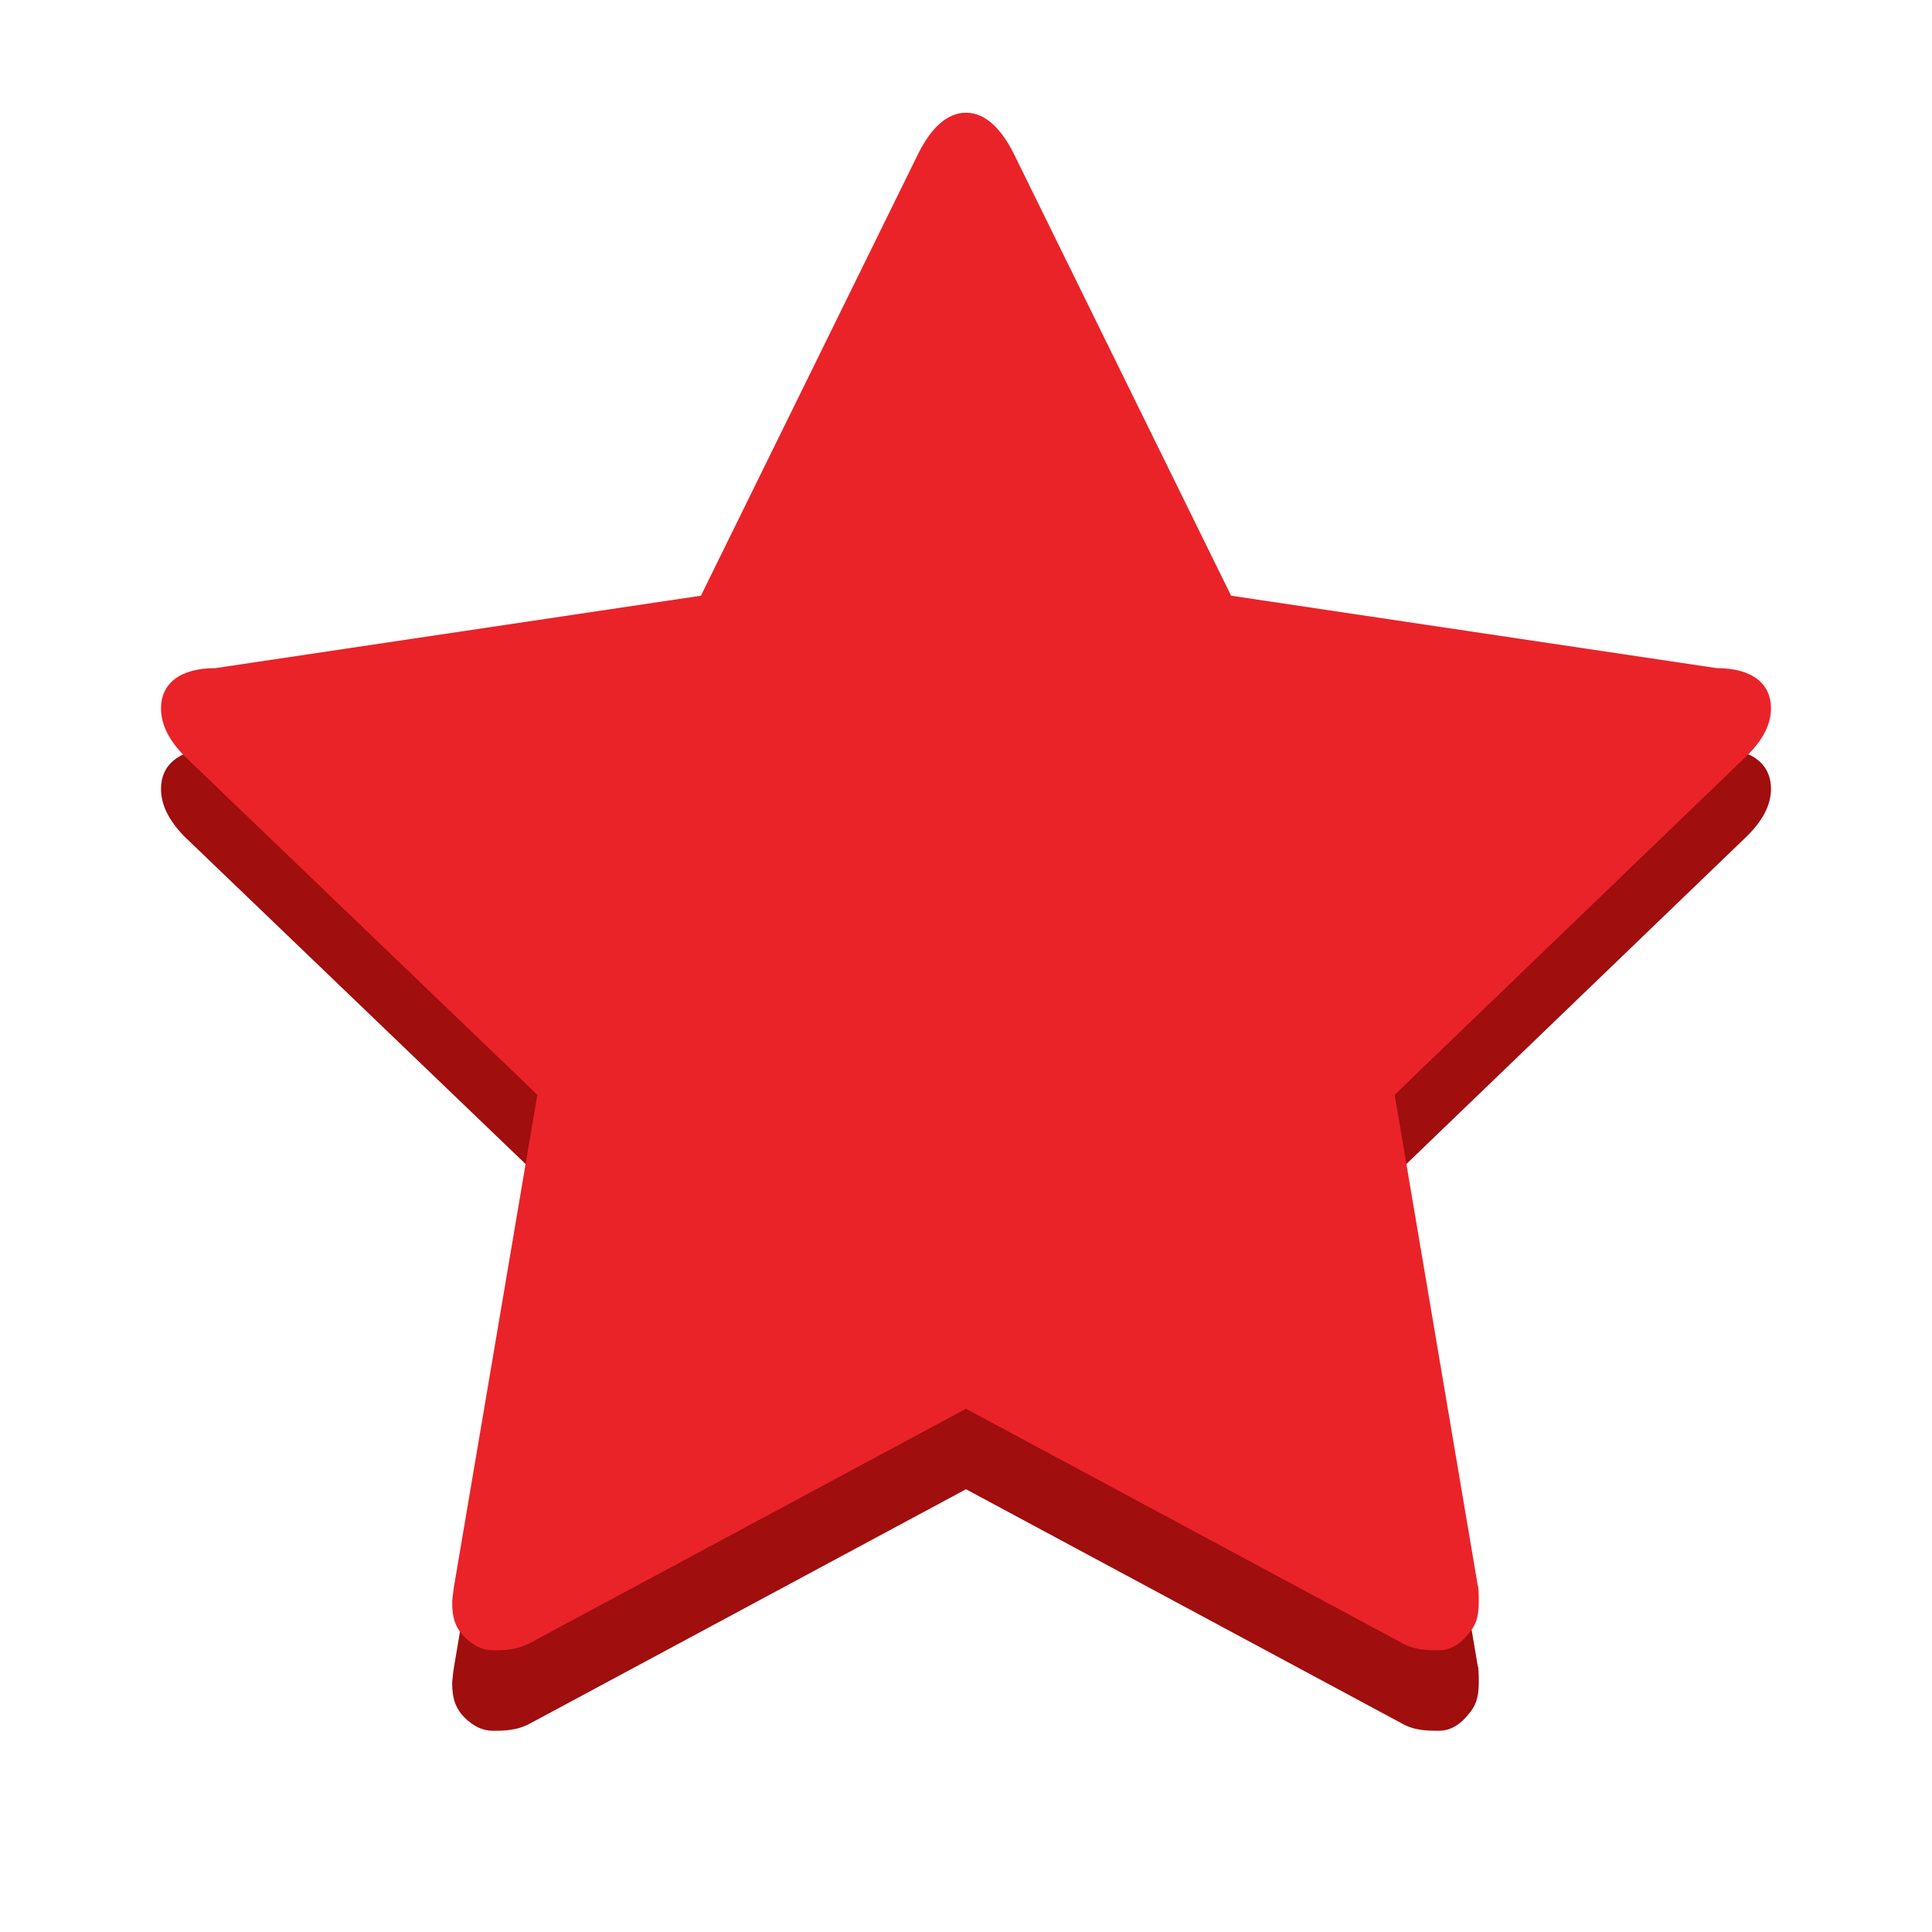 <svg width="24" height="24" xmlns="http://www.w3.org/2000/svg">

 <g>
  <title>background</title>
  <rect fill="none" id="canvas_background" height="402" width="582" y="-1" x="-1"/>
 </g>
 <g>
  <title>Layer 1</title>
  <path id="svg_2" d="m66.36,93.2l-0.636,-0.7l0,-1.2l0,-1.2l0.39,-2.2c0.214,-1.3 0.39,-2.3 0.39,-2.4s-0.13,-0.1 -0.524,-0.3l-0.525,-0.3l-0.544,-1.3c-0.3,-0.8 -0.547,-1.4 -0.549,-1.5s0.091,-0.3 0.215,-0.4c0.218,-0.4 0.22,-0.4 0.22,-0.8l0,-0.4l-0.516,0l-0.597,0c-0.045,-0.1 -0.181,-0.3 -0.302,-0.5l-0.219,-0.5l-0.335,0l-0.334,0.1l-1.149,-0.7l-1.149,-0.6l-0.36,-0.5c-0.198,-0.2 -0.394,-0.4 -0.435,-0.4c-0.042,-0.1 -0.259,-0.1 -0.482,-0.1l-0.407,0l-1.231,-1.6l-1.23,-1.6l0.053,-0.9l0.053,-0.8l-0.381,-0.5c-0.209,-0.3 -0.416,-0.6 -0.458,-0.6c-0.054,-0.1 -0.149,-0.1 -0.303,0l-0.275,0c-0.028,0 -0.125,-0.2 -0.216,-0.4c-0.173,-0.3 -0.163,-0.4 0.056,-0.4l0.119,0c0,-0.1 -1.009,-1.1 -1.14,-1.2c-0.057,0 -0.44,-0.1 -0.852,-0.2l-0.748,-0.1l-1.88,1c-1.034,0.5 -1.893,0.9 -1.908,0.9c-0.015,-0.1 0.24,-0.3 0.567,-0.7c0.328,-0.3 0.595,-0.6 0.595,-0.6s-0.209,-0.2 -0.464,-0.4c-0.256,-0.2 -0.475,-0.4 -0.488,-0.4c-0.013,-0.1 -0.111,-0.7 -0.218,-1.4c-0.178,-1.2 -0.187,-1.3 -0.114,-1.4c0.044,0 0.411,-0.2 0.816,-0.4l0.737,-0.4l3.78,0.4c2.079,0.2 3.833,0.4 3.896,0.4c0.098,0 0.107,0 0.055,-0.1c-0.034,0 -0.308,-0.2 -0.609,-0.4c-0.302,-0.2 -0.575,-0.4 -0.609,-0.5c-0.05,0 -0.032,-0.2 0.097,-0.7c0.087,-0.4 0.183,-0.7 0.213,-0.7s1.811,-0.7 3.957,-1.6l3.903,-1.5l1.122,0.1c1.623,0.1 1.885,0.1 1.868,0.2c-0.008,0 -0.575,0.7 -1.259,1.4c-0.684,0.8 -1.26,1.5 -1.281,1.5s-0.004,0.1 0.04,0.1c0.042,0.1 0.832,0.7 1.756,1.5c0.924,0.7 1.68,1.4 1.68,1.4s-0.249,0.3 -0.553,0.7l-0.553,0.5l-1.02,-0.1c-0.561,-0.1 -1.039,-0.3 -1.063,-0.3c-0.026,0 0.001,-0.3 0.067,-0.6c0.06,-0.3 0.097,-0.6 0.081,-0.6c-0.022,-0.1 -0.105,-0.1 -0.344,-0.1c-0.174,0 -0.33,0 -0.346,0.1c-0.016,0 -0.095,0.2 -0.174,0.4l-0.145,0.4l0.106,0.4c0.058,0.2 0.092,0.4 0.075,0.4l-0.654,0c-1.028,-0.1 -0.91,-0.2 -1.326,0.4c-0.198,0.3 -0.37,0.5 -0.381,0.6c-0.013,0 0.08,0.2 0.255,0.3c0.212,0.2 0.371,0.3 0.698,0.3c0.233,0.1 0.494,0.2 0.579,0.2c0.108,0.1 0.302,0.2 0.634,0.6c0.264,0.3 0.51,0.6 0.548,0.6c0.064,0 0.394,-0.9 0.394,-1.1c0,0 -0.043,-0.1 -0.097,-0.2c-0.086,-0.1 -0.098,-0.2 -0.098,-0.7s0.008,-0.6 0.091,-0.6c0.24,0 2.477,0.4 2.524,0.5c0.03,0 0.489,0.5 1.02,1.2c0.825,1 0.955,1.1 0.897,1.2c-0.038,0 -0.671,0.4 -1.409,0.8c-0.737,0.5 -1.351,0.8 -1.365,0.8c-0.015,0 -0.037,0.2 -0.05,0.5l-0.025,0.4l-0.246,0c-0.24,0 -0.251,0 -0.479,0.2c-0.191,0.2 -0.228,0.3 -0.207,0.4c0.105,0.5 0.149,0.4 -0.478,1c-0.375,0.3 -0.565,0.5 -0.565,0.5c0.001,0.1 0.055,0.3 0.122,0.5c0.172,0.6 0.174,0.5 -0.157,0.5c-0.278,0 -0.28,0 -0.465,-0.3c-0.332,-0.4 -0.225,-0.4 -1.171,-0.4l-0.895,0c-0.075,0.1 -0.654,1.1 -0.654,1.2s0.659,0.7 0.783,0.7c0.059,0 0.269,-0.1 0.467,-0.2l0.359,-0.2l0.2,0.1l0.2,0.1l-0.039,0.3c-0.021,0.2 -0.039,0.4 -0.041,0.5l-0.002,0.2l0.251,0c0.138,0 0.272,0 0.298,0.1c0.026,0 0.073,0.2 0.106,0.4c0.094,0.6 0.023,0.5 0.702,0.5l0.594,0l0.555,-0.2l0.555,-0.3l0.396,0.2c0.362,0.1 0.462,0.1 1.138,0.2l0.79,0c0.026,0.1 0.069,0.3 0.094,0.5c0.029,0.3 0.073,0.5 0.114,0.5l0.611,0c0.301,0 0.558,0.1 0.572,0.1c0.015,0 0.053,0.2 0.085,0.5c0.033,0.3 0.088,0.5 0.126,0.5c0.047,0.1 0.188,0.1 0.445,0.1l0.376,0l1.084,0.7c0.596,0.4 1.083,0.8 1.083,0.8s-0.142,0.2 -0.317,0.4c-0.174,0.2 -0.317,0.4 -0.318,0.4s-0.042,0.4 -0.089,0.8l-0.087,0.6l-0.246,0.3c-0.317,0.3 -4.549,4.8 -4.663,5c-0.079,0.1 -0.08,0.1 -0.012,0.3c0.041,0.1 0.074,0.3 0.074,0.5l0,0.3l-0.317,0.4c-0.174,0.1 -0.317,0.3 -0.317,0.3s0.109,0.2 0.243,0.3c0.134,0.2 0.244,0.4 0.244,0.4c0.001,0.1 -0.378,0.6 -0.441,0.6c-0.023,0 -0.328,-0.4 -0.678,-0.8zm44.99,-1.2c-0.07,-0.1 -0.11,-0.2 -0.16,-0.4c-0.1,-0.5 -0.12,-0.4 0.66,-1.3c0.38,-0.4 0.7,-0.8 0.7,-0.8c0,-0.1 -0.12,-0.3 -0.27,-0.5c-0.14,-0.2 -0.26,-0.4 -0.26,-0.4c0,-0.1 0.29,-0.5 0.34,-0.5c0.03,0.1 0.16,0.2 0.3,0.4l0.24,0.4l0.07,0.7c0.11,1 0.15,0.9 -0.52,1.7l-0.59,0.7l-0.2,0l-0.31,0zm-4.61,-2.2c-0.18,0 -0.33,0 -0.44,-0.1c-0.09,-0.1 -0.57,-0.5 -1.07,-0.8c-0.51,-0.4 -0.94,-0.7 -0.97,-0.7s-0.05,0.1 -0.05,0.2c0,0 -0.03,0.1 -0.06,0.1c-0.09,0.1 -2.59,0.6 -2.64,0.6c-0.02,0 0.02,-0.3 0.09,-0.5c0.07,-0.3 0.12,-0.5 0.12,-0.5c0,-0.1 -0.11,-0.2 -0.25,-0.2l-0.26,-0.2l-0.01,-0.6l-0.02,-0.7l0.14,-0.1c0.28,-0.2 3.39,-2.2 3.43,-2.2c0.01,0 0.37,0.2 0.78,0.4c0.42,0.3 0.78,0.5 0.81,0.5c0.04,0 0.07,-0.1 0.09,-0.3c0.02,-0.3 0.06,-0.4 0.09,-0.5l0.26,0l0.22,0l0.99,1.5c0.55,0.8 1,1.5 1,1.6c0,0 -1.21,2.4 -1.33,2.5c-0.05,0.1 -0.42,0.1 -0.92,0zm-22.783,-1c-0.394,-0.1 -0.737,-0.1 -0.761,-0.1c-0.024,-0.1 -0.346,-0.9 -0.716,-1.9l-0.672,-1.9l0.202,-0.3l0.201,-0.2l0,-0.5l0,-0.6l-0.227,-0.2c-0.124,-0.2 -0.381,-0.5 -0.571,-0.7l-0.344,-0.4l0.218,-0.2c0.119,-0.1 0.206,-0.2 0.193,-0.2c-0.014,0 -0.255,-0.2 -0.537,-0.3l-0.512,-0.4l-1.18,0c-1.169,-0.1 -1.181,-0.1 -1.317,-0.2c-0.075,-0.1 -0.357,-0.3 -0.625,-0.6c-0.268,-0.2 -0.502,-0.4 -0.519,-0.4c-0.018,-0.1 -0.048,-0.7 -0.068,-1.4l-0.035,-1.2l1.485,-1.3l1.486,-1.2l0.821,-0.1l0.82,-0.1l0.2,0.2c0.183,0.2 0.2,0.2 0.2,0.4l0,0.3l0.586,0.2c0.322,0.1 0.611,0.2 0.642,0.2s0.185,-0.1 0.341,-0.3c0.157,-0.1 0.314,-0.2 0.35,-0.2s0.164,0.1 0.286,0.2l0.222,0.1l0.88,0.1l0.881,0l0.187,-0.2l0.186,-0.1l0,-0.4c0,-0.3 -0.017,-0.4 -0.061,-0.4c-0.033,0 -0.19,0.1 -0.347,0.3c-0.158,0.3 -0.312,0.4 -0.342,0.4s-0.23,-0.2 -0.445,-0.5c-0.403,-0.6 -0.549,-0.7 -0.495,-0.4c0.016,0.1 0.044,0.3 0.063,0.5c0.027,0.4 0.022,0.4 -0.036,0.4c-0.038,0 -0.237,-0.2 -0.443,-0.3c-0.276,-0.2 -0.381,-0.3 -0.4,-0.4c-0.014,-0.1 -0.051,-0.3 -0.082,-0.5c-0.054,-0.3 -0.071,-0.4 -0.411,-0.8c-0.701,-0.8 -0.735,-0.8 -0.824,-0.8c-0.043,0.1 -0.079,0.1 -0.079,0.2c0,0 0.186,0.3 0.413,0.6c0.364,0.5 0.407,0.6 0.358,0.7c-0.099,0.2 -0.448,0.6 -0.486,0.6c-0.04,0 -0.099,-0.1 -0.191,-0.6c-0.059,-0.3 -0.147,-0.3 -0.79,-0.8l-0.277,-0.2l-0.275,0.3c-0.262,0.2 -0.281,0.2 -0.431,0.1l-0.209,0c-0.028,0 -0.441,0.3 -0.916,0.8c-0.476,0.4 -0.894,0.8 -0.93,0.8c-0.063,0 -0.093,-0.1 -0.466,-1.1c-0.251,-0.7 -0.25,-0.7 0.041,-0.6l0.62,0l0.389,0l0.111,-0.2c0.153,-0.3 0.141,-0.3 -0.086,-0.6c-0.11,-0.1 -0.19,-0.2 -0.18,-0.3c0.01,0 0.187,-0.2 0.392,-0.3c0.308,-0.3 0.417,-0.3 0.617,-0.3c0.217,-0.1 0.292,-0.1 0.684,-0.5c0.243,-0.2 0.441,-0.4 0.441,-0.5c0,0 -0.044,-0.1 -0.098,-0.3c-0.053,-0.1 -0.097,-0.2 -0.097,-0.2c0,-0.1 0.352,-0.3 0.435,-0.3c0.027,0 0.122,0.1 0.21,0.2l0.16,0.3l0.78,-0.1l0.83,0c0.026,-0.1 0.071,-0.2 0.099,-0.3l0.051,-0.2l0.848,-0.3c0.466,-0.2 0.855,-0.4 0.865,-0.4s-0.046,-0.1 -0.124,-0.2l-0.142,-0.1l-0.519,0.1c-0.286,0.1 -0.55,0.2 -0.587,0.2c-0.069,-0.1 -0.321,-0.6 -0.321,-0.7c0,0 0.165,-0.2 0.366,-0.3c0.201,-0.2 0.366,-0.3 0.366,-0.4c0,0 -0.38,-0.4 -0.455,-0.4c-0.066,0.1 -1.008,1.3 -1.008,1.3s0.079,0.1 0.176,0.2l0.176,0.2l-0.042,0.4l-0.042,0.4l-0.406,0.1c-0.633,0.2 -0.646,0.2 -0.768,-0.1c-0.058,-0.1 -0.126,-0.2 -0.151,-0.3c-0.029,0 -0.235,0 -0.555,0.1l-0.541,0c-0.041,-0.1 0.031,-0.9 0.083,-1c0.094,-0.2 1.704,-2.3 1.796,-2.4c0.076,-0.1 0.353,-0.2 1.054,-0.3c0.523,-0.2 1.003,-0.3 1.066,-0.3s0.772,0.2 1.575,0.4c0.804,0.2 1.471,0.3 1.483,0.3c0.101,0 -0.421,0.8 -0.528,0.8c-0.084,0.1 -0.062,0.1 -0.584,0l-0.475,0c0,0.1 0.151,0.3 0.337,0.4l0.337,0.4l0.187,-0.1c0.103,-0.1 0.632,-0.4 1.175,-0.8l0.987,-0.6l0.741,-0.1l0.758,0c0.01,-0.1 -0.191,-0.3 -0.446,-0.6c-0.256,-0.3 -0.465,-0.6 -0.465,-0.6c0.001,0 0.269,-0.3 0.597,-0.6l0.597,-0.7l0.848,-0.3c0.814,-0.4 0.851,-0.4 0.916,-0.3c0.086,0.1 0.187,0.5 0.148,0.5c-0.016,0 -0.338,0.1 -0.716,0.3c-0.378,0.1 -0.739,0.2 -0.802,0.3c-0.121,0 -0.907,0.9 -0.907,0.9c0,0.1 0.161,0.2 0.969,0.7c0.385,0.2 0.714,0.4 0.731,0.4s-0.019,-0.1 -0.079,-0.2c-0.059,-0.1 -0.108,-0.2 -0.108,-0.2c0,-0.1 1.014,-1 1.105,-1c0.031,0 0.503,0.1 1.048,0.2c0.607,0.1 1.011,0.2 1.039,0.2c0.025,0 0.113,-0.2 0.195,-0.3l0.149,-0.3l1.847,-0.7l1.846,-0.7l0.813,0.2c0.45,0.1 1,0.2 1.24,0.2c0.23,0.1 0.42,0.1 0.42,0.2c0,0 -0.37,0.2 -0.83,0.5c-0.48,0.3 -0.81,0.5 -0.79,0.5s1.23,0.2 2.68,0.3c1.44,0.2 2.71,0.3 2.82,0.3c0.18,0 0.2,0 0.66,-0.4c0.26,-0.3 0.49,-0.5 0.52,-0.5s0.14,0.2 0.26,0.4c0.11,0.2 0.23,0.4 0.26,0.4s0.67,0.1 1.42,0.2l1.36,0.1l0.38,0.2c0.45,0.2 0.46,0.2 1.58,0.1c0.46,-0.1 0.9,-0.1 0.99,-0.1l0.16,0l0,1.5c0,0.8 -0.02,1.5 -0.04,1.6c-0.02,0 -0.51,0 -1.08,0.1c-0.58,0 -1.08,0.1 -1.11,0.1c-0.04,0.1 -0.05,0.2 -0.03,0.5l0.02,0.4l-0.64,0.8c-0.35,0.5 -0.66,0.9 -0.68,0.9c-0.03,0 -0.06,-0.1 -0.07,-0.1c-0.04,-0.2 -0.23,-1.4 -0.23,-1.5c0,0 0.15,-0.2 0.32,-0.4c0.18,-0.3 0.32,-0.5 0.32,-0.5c0,-0.1 0.01,-0.1 -1.36,0.1l-1.18,0.1l-0.75,0.4c-0.41,0.2 -0.77,0.4 -0.8,0.4c-0.07,0.1 -0.16,0.6 -0.12,0.6c0.02,0 0.24,0 0.48,-0.1c0.25,0 0.47,-0.1 0.5,-0.1c0.03,0.1 0.07,0.4 0.08,0.8l0.04,0.7l-0.12,0.1l-0.27,0c-0.31,0 -0.38,0.1 -0.47,0.4c-0.05,0.2 -0.12,0.4 -0.16,0.4s-0.38,0.3 -0.75,0.5c-0.38,0.3 -0.68,0.5 -0.68,0.5c0,0.1 0.04,0.2 0.1,0.3c0.07,0.2 0.08,0.3 0.04,0.4c-0.09,0.1 -0.82,0.5 -0.88,0.5c-0.03,0 -0.12,-0.2 -0.19,-0.5c-0.08,-0.2 -0.16,-0.4 -0.18,-0.5c-0.06,0 -0.58,0.2 -0.62,0.3c-0.01,0.1 0.01,0.6 0.05,1.2c0.07,0.9 0.07,1.1 0.01,1.1c-0.03,0.1 -0.65,0.4 -1.37,0.8c-0.72,0.5 -1.3,0.8 -1.3,0.9c0,0 0.14,0.2 0.32,0.5s0.31,0.5 0.29,0.5c-0.04,0.1 -1.076,0.7 -1.145,0.7c-0.029,0 -0.152,-0.2 -0.274,-0.4c-0.168,-0.4 -0.243,-0.5 -0.319,-0.5c-0.155,0 -0.162,0.1 -0.04,0.6l0.113,0.5l0.44,0.3c0.243,0.2 0.459,0.3 0.482,0.3c0.057,0.1 -0.038,0.3 -0.18,0.3c-0.104,0.1 -0.143,0.1 -0.351,0.1c-0.324,-0.1 -0.332,-0.1 -0.298,0.1s0.138,0.3 0.337,0.3c0.244,0 0.314,0 0.477,0.5c0.087,0.2 0.188,0.5 0.218,0.5c0.04,0 0.37,0.2 0.74,0.3c0.45,0.2 0.68,0.3 0.7,0.4c0.05,0.1 0.06,0.4 0.01,0.4c-0.02,0 -0.39,-0.1 -0.82,-0.2s-0.79,-0.1 -0.806,-0.1c-0.053,0 -2.337,-2.6 -2.337,-2.6c0,-0.1 0.115,-0.1 0.415,0c0.322,0 0.415,0 0.415,-0.1c0,0 -0.302,-0.7 -0.67,-1.5l-0.669,-1.4l-0.018,-0.4c-0.016,-0.4 -0.032,-0.5 -0.112,-0.5c-0.203,-0.1 -0.277,0 -0.366,0.4l-0.086,0.4l-0.61,0.4c-0.336,0.3 -0.644,0.5 -0.686,0.6c-0.057,0 -0.082,0.2 -0.101,0.5l-0.024,0.5l-0.439,0.2c-0.241,0 -0.481,0.1 -0.533,0.1c-0.071,0 -0.143,-0.2 -0.306,-0.6c-0.476,-1.3 -0.437,-1.2 -0.664,-1.3l-0.204,-0.1l0,-0.5c0,-0.4 -0.02,-0.6 -0.049,-0.6c-0.206,-0.1 -3.76,-0.7 -3.787,-0.7c-0.031,0.1 0.417,0.9 0.528,1c0.024,0 0.185,0 0.371,-0.1l0.328,-0.1l0.341,0.4c0.188,0.1 0.341,0.3 0.341,0.4c0,0 -0.62,0.8 -0.749,0.9c-0.058,0 -0.444,0.2 -0.858,0.3c-0.499,0.2 -0.777,0.3 -0.822,0.2c-0.037,0 -0.445,-0.7 -0.907,-1.6c-0.461,-0.9 -0.868,-1.7 -0.904,-1.7c-0.071,-0.1 -0.327,-0.1 -0.441,0c-0.048,0 -0.078,0.1 -0.091,0.3l-0.019,0.4l0.591,1.2c0.581,1.1 0.596,1.1 0.888,1.4c0.469,0.3 0.688,0.5 0.771,0.4l0.658,0l0.551,0c-0.016,0.1 -0.568,0.9 -1.227,1.8c-0.658,1 -1.197,1.8 -1.197,1.8c0,0.1 0.055,0.2 0.123,0.3c0.102,0.1 0.13,0.2 0.169,0.6c0.079,0.8 0.118,0.7 -0.603,1.2c-0.071,0.1 -0.1,0.2 -0.133,0.6c-0.023,0.2 -0.06,0.4 -0.083,0.5c-0.295,0.4 -1.891,2.3 -1.952,2.3l-0.8,0zm5.998,-14.2c0.127,0 0.208,-0.1 0.208,-0.1c0,-0.1 -0.085,-0.3 -0.189,-0.5c-0.285,-0.5 -0.284,-0.5 -0.058,-0.8c0.224,-0.3 0.228,-0.3 0.117,-0.5c-0.114,-0.1 -0.17,-0.1 -0.389,0.1l-0.193,0.2l0.044,0.8c0.043,0.8 0.078,0.9 0.196,0.9c0.031,0 0.15,-0.1 0.264,-0.1zm-4.519,-1.1c0.344,-0.3 0.324,-0.3 1.41,-0.2c0.389,0.1 0.725,0.1 0.747,0.1s-0.077,-0.2 -0.22,-0.5c-0.269,-0.4 -0.379,-0.5 -0.681,-0.5c-0.129,0 -0.139,0 -0.139,0.2s-0.05,0.2 -0.309,0.2c-0.125,0 -0.197,0 -0.378,-0.2l-0.224,-0.3l-0.349,0.5c-0.193,0.2 -0.35,0.4 -0.35,0.5c0.001,0.1 0.102,0.4 0.149,0.4c0.025,0 0.18,-0.1 0.344,-0.2zm6.226,-0.1c0.026,0 0.035,-0.2 0.018,-0.3l-0.03,-0.2l-0.194,0c-0.223,0 -0.249,0 -0.197,0.4c0.03,0.2 0.04,0.2 0.193,0.2c0.089,0 0.184,-0.1 0.21,-0.1zm-36.658,13.7c-0.168,-0.1 -0.305,-0.2 -0.305,-0.3c0,0 0.194,-0.2 0.338,-0.3l0.138,-0.1l0.3,0.1c0.165,0.2 0.314,0.3 0.33,0.3c0.034,0.1 -0.304,0.5 -0.421,0.5c-0.041,0 -0.212,-0.1 -0.38,-0.2zm33.196,-0.5c-0.261,-0.2 -0.484,-0.4 -0.496,-0.4c-0.022,-0.1 0.218,-1 0.286,-1.1c0.055,-0.1 1.005,-0.8 1.063,-0.8c0.108,0 0.378,0.2 0.378,0.3s-0.635,2.2 -0.699,2.2c-0.044,0.1 -0.17,0 -0.532,-0.2zm-34.574,-0.4c-0.174,-0.1 -0.314,-0.3 -0.311,-0.3c0.008,-0.1 0.455,-0.7 0.51,-0.7c0.063,0 0.731,0.9 0.704,0.9c-0.04,0.1 -0.451,0.3 -0.521,0.3c-0.036,0 -0.208,-0.1 -0.382,-0.2zm52.644,-2.7c-0.84,-0.2 -1.55,-0.4 -1.57,-0.4c-0.05,-0.1 -0.14,-1.1 -0.1,-1.1c0.04,-0.1 3.1,0.7 3.18,0.7c0.05,0.1 0.29,0.9 0.29,1c0,0.2 -0.09,0.1 -1.8,-0.2zm-3.61,-0.7c-0.06,0 -0.11,-0.1 -0.11,-0.1s0.5,-1.1 0.54,-1.1c0.05,-0.1 0.56,0 0.61,0.1c0.02,0 -0.11,0.3 -0.28,0.6c-0.3,0.5 -0.3,0.5 -0.47,0.5l-0.29,0zm-1.53,-0.2c-0.26,-0.1 -0.48,-0.1 -0.49,-0.2c-0.01,0 0,-0.2 0.02,-0.5l0.04,-0.5l0.5,-0.5c0.27,-0.2 0.53,-0.4 0.56,-0.4c0.07,0 0.74,0.9 0.74,1c0,0 -0.14,0.3 -0.31,0.6c-0.36,0.7 -0.33,0.7 -1.06,0.5zm-34.155,-4l-0.969,-0.3l0.028,-0.2c0.015,-0.1 0.048,-0.2 0.072,-0.2c0.027,0 0.416,0.1 0.99,0.4c0.52,0.2 1.019,0.4 1.11,0.4c0.142,0.1 0.156,0.1 0.097,0.2c-0.154,0.1 -0.343,0.1 -1.328,-0.3zm-16.687,-0.3c-0.285,-0.2 -0.543,-0.3 -0.573,-0.3s-0.193,0 -0.361,0.1c-0.167,0.1 -0.341,0.2 -0.384,0.2c-0.109,0 -1.734,-1 -1.766,-1c-0.029,-0.1 0.066,-0.4 0.126,-0.5c0.021,0 0.474,0.2 1.007,0.4c0.532,0.2 0.997,0.4 1.032,0.4s0.217,-0.1 0.403,-0.2c0.187,-0.1 0.369,-0.2 0.404,-0.2c0.095,0 0.962,0.9 0.962,0.9c0,0.1 -0.233,0.5 -0.29,0.5c-0.023,0 -0.275,-0.1 -0.56,-0.3zm14.462,-0.3c-0.307,-0.1 -0.576,-0.2 -0.598,-0.2c-0.046,0 0.046,-0.5 0.107,-0.5c0.046,-0.1 1.175,0.3 1.238,0.3c0.05,0.1 -0.046,0.4 -0.13,0.4c-0.036,0.1 -0.264,0.1 -0.617,0zm41.63,-1.3c-0.12,-0.4 -0.21,-0.8 -0.19,-0.8l0.16,0c0.09,0 0.22,0.2 0.48,0.6c0.19,0.2 0.35,0.5 0.35,0.5c0.01,0 -0.46,0.4 -0.52,0.4c-0.03,0 -0.15,-0.3 -0.28,-0.7zm-40.766,0.4c-0.223,-0.2 -0.232,-0.2 -0.232,-0.4c0,-0.1 0.019,-0.2 0.043,-0.2c0.04,0 0.413,0.4 0.474,0.6c0.04,0.1 -0.01,0.1 -0.285,0zm-19.976,-0.4c-0.062,-0.1 -0.402,-0.8 -0.402,-0.9s0.13,0 0.706,0.2c0.311,0.1 0.558,0.2 0.549,0.2c-0.016,0.1 -0.707,0.5 -0.774,0.5l-0.079,0zm58.792,-1c-0.12,-0.2 -0.22,-0.3 -0.21,-0.3c0.01,-0.1 0.37,-0.3 0.79,-0.5c0.43,-0.3 0.8,-0.5 0.83,-0.5c0.04,0 0.18,-0.4 0.32,-0.8s0.28,-0.8 0.31,-0.8c0.05,0 0.16,0 0.5,0.2c0.24,0.2 0.44,0.3 0.45,0.3c0.02,0.1 -0.85,1.5 -1.01,1.7c-0.06,0.1 -1.65,0.9 -1.73,0.9c-0.01,0 -0.12,-0.1 -0.25,-0.2zm-22.397,-1.2c-0.057,0 -0.118,-0.1 -0.135,-0.1c-0.033,0 0.165,-0.4 0.229,-0.4c0.044,0 0.106,0.2 0.155,0.4c0.029,0.1 0.021,0.1 -0.055,0.1l-0.194,0zm25.757,-1.9c-0.11,-0.1 -0.12,-0.2 -0.06,-0.2c0.08,-0.1 1.04,-0.5 1.12,-0.5s0.43,0.3 0.43,0.3c0,0.1 -1.17,0.6 -1.3,0.6c-0.03,0 -0.12,-0.1 -0.19,-0.2zm-30.06,-1.4c-0.138,-0.1 -0.25,-0.3 -0.25,-0.3c0,-0.1 0.388,-0.7 0.453,-0.7c0.032,0 0.173,0.1 0.312,0.3c0.183,0.2 0.241,0.3 0.211,0.4c-0.067,0.1 -0.395,0.5 -0.437,0.5c-0.021,0 -0.151,-0.1 -0.289,-0.2zm1.086,0c-0.014,0 0.03,-0.2 0.099,-0.3c0.159,-0.3 0.158,-0.4 -0.025,-0.5c-0.083,-0.1 -0.24,-0.3 -0.349,-0.4l-0.198,-0.2l0.26,-0.3c0.18,-0.2 0.278,-0.3 0.317,-0.2c0.031,0 0.116,0.2 0.19,0.4c0.121,0.3 0.172,0.3 0.501,0.6l0.366,0.3l-0.034,0.3c-0.019,0.2 -0.06,0.3 -0.09,0.3c-0.031,0.1 -0.271,0.1 -0.533,0.1c-0.365,0 -0.484,0 -0.504,-0.1zm-34.816,-2.5c-0.052,0 -0.039,-3 0.013,-3c0.026,0 0.778,0.3 1.671,0.6l1.625,0.7l0.18,0.2c0.099,0.2 0.182,0.3 0.183,0.4l-1.229,0c-1.176,0 -1.242,0 -1.463,0.1c-0.128,0 -0.232,0.1 -0.232,0.1s0.113,0.2 0.251,0.3c0.139,0.1 0.239,0.3 0.225,0.3s-0.267,0.1 -0.58,0.2c-0.611,0.2 -0.598,0.2 -0.644,0.1zm26.812,0c-0.143,0 -0.204,-0.1 -0.737,-0.9c-0.32,-0.5 -0.596,-1 -0.612,-1c-0.017,0 -0.139,-0.6 -0.272,-1.3c-0.132,-0.6 -0.252,-1.2 -0.266,-1.2c-0.054,-0.1 -0.95,-0.8 -1.016,-0.8c-0.038,0 -0.264,0.1 -0.502,0.2c-0.239,0.1 -0.46,0.1 -0.493,0.1c-0.075,0 -0.556,-0.6 -0.556,-0.7s1.683,-2.2 1.774,-2.2c0.075,-0.1 7.17,-0.9 7.32,-0.9c0.137,0 1.808,1.3 1.808,1.4s-0.186,0.3 -0.414,0.5s-0.43,0.3 -0.447,0.4c-0.018,0 -0.069,0.5 -0.113,1s-0.101,1 -0.126,1c-0.025,0.1 -0.366,0.6 -0.757,1.2c-0.655,1.1 -0.725,1.1 -0.89,1.2c-0.099,0 -0.63,0.2 -1.18,0.4l-1,0.3l-0.288,0.7l-0.288,0.6l-0.395,0l-0.55,0zm4.94,-0.8c-0.235,-0.4 -0.398,-0.7 -0.375,-0.7c0.065,0 1.53,-0.4 1.588,-0.4c0.138,0.1 0.661,0.6 0.661,0.7c0,0 -1.234,0.9 -1.385,1c-0.051,0 -0.195,-0.2 -0.489,-0.6z"/>
  <path id="svg_4" fill="#a00e0e" d="m22,9.8c0,0.2 -0.104,0.4 -0.312,0.6l-4.363,4.2l1.033,6.1c0.008,0 0.012,0.1 0.012,0.2c0,0.2 -0.044,0.3 -0.132,0.4c-0.08,0.1 -0.2,0.2 -0.361,0.2c-0.152,0 -0.312,0 -0.48,-0.1l-5.397,-2.9l-5.397,2.9c-0.176,0.1 -0.337,0.1 -0.481,0.1c-0.168,0 -0.296,-0.1 -0.385,-0.2c-0.08,-0.1 -0.12,-0.2 -0.12,-0.4c0,0 0.008,-0.1 0.024,-0.2l1.034,-6.1l-4.375,-4.2c-0.2,-0.2 -0.3,-0.4 -0.3,-0.6c0,-0.3 0.224,-0.5 0.673,-0.5l6.034,-0.9l2.704,-5.5c0.152,-0.3 0.349,-0.5 0.589,-0.5s0.437,0.2 0.589,0.5l2.704,5.5l6.034,0.9c0.449,0 0.673,0.2 0.673,0.5"/>
  <path id="svg_6" fill="#ea2329" d="m22,8.8c0,0.2 -0.104,0.4 -0.312,0.6l-4.363,4.2l1.033,6.1c0.008,0 0.012,0.1 0.012,0.2c0,0.2 -0.044,0.3 -0.132,0.4c-0.08,0.1 -0.2,0.2 -0.361,0.2c-0.152,0 -0.312,0 -0.48,-0.1l-5.397,-2.9l-5.397,2.9c-0.176,0.1 -0.337,0.1 -0.481,0.1c-0.168,0 -0.296,-0.1 -0.385,-0.2c-0.08,-0.1 -0.12,-0.2 -0.12,-0.4c0,0 0.008,-0.1 0.024,-0.2l1.034,-6.1l-4.375,-4.2c-0.2,-0.2 -0.3,-0.4 -0.3,-0.6c0,-0.3 0.224,-0.5 0.673,-0.5l6.034,-0.9l2.704,-5.5c0.152,-0.3 0.349,-0.5 0.589,-0.5s0.437,0.2 0.589,0.5l2.704,5.5l6.034,0.9c0.449,0 0.673,0.2 0.673,0.5"/>
 </g>
</svg>